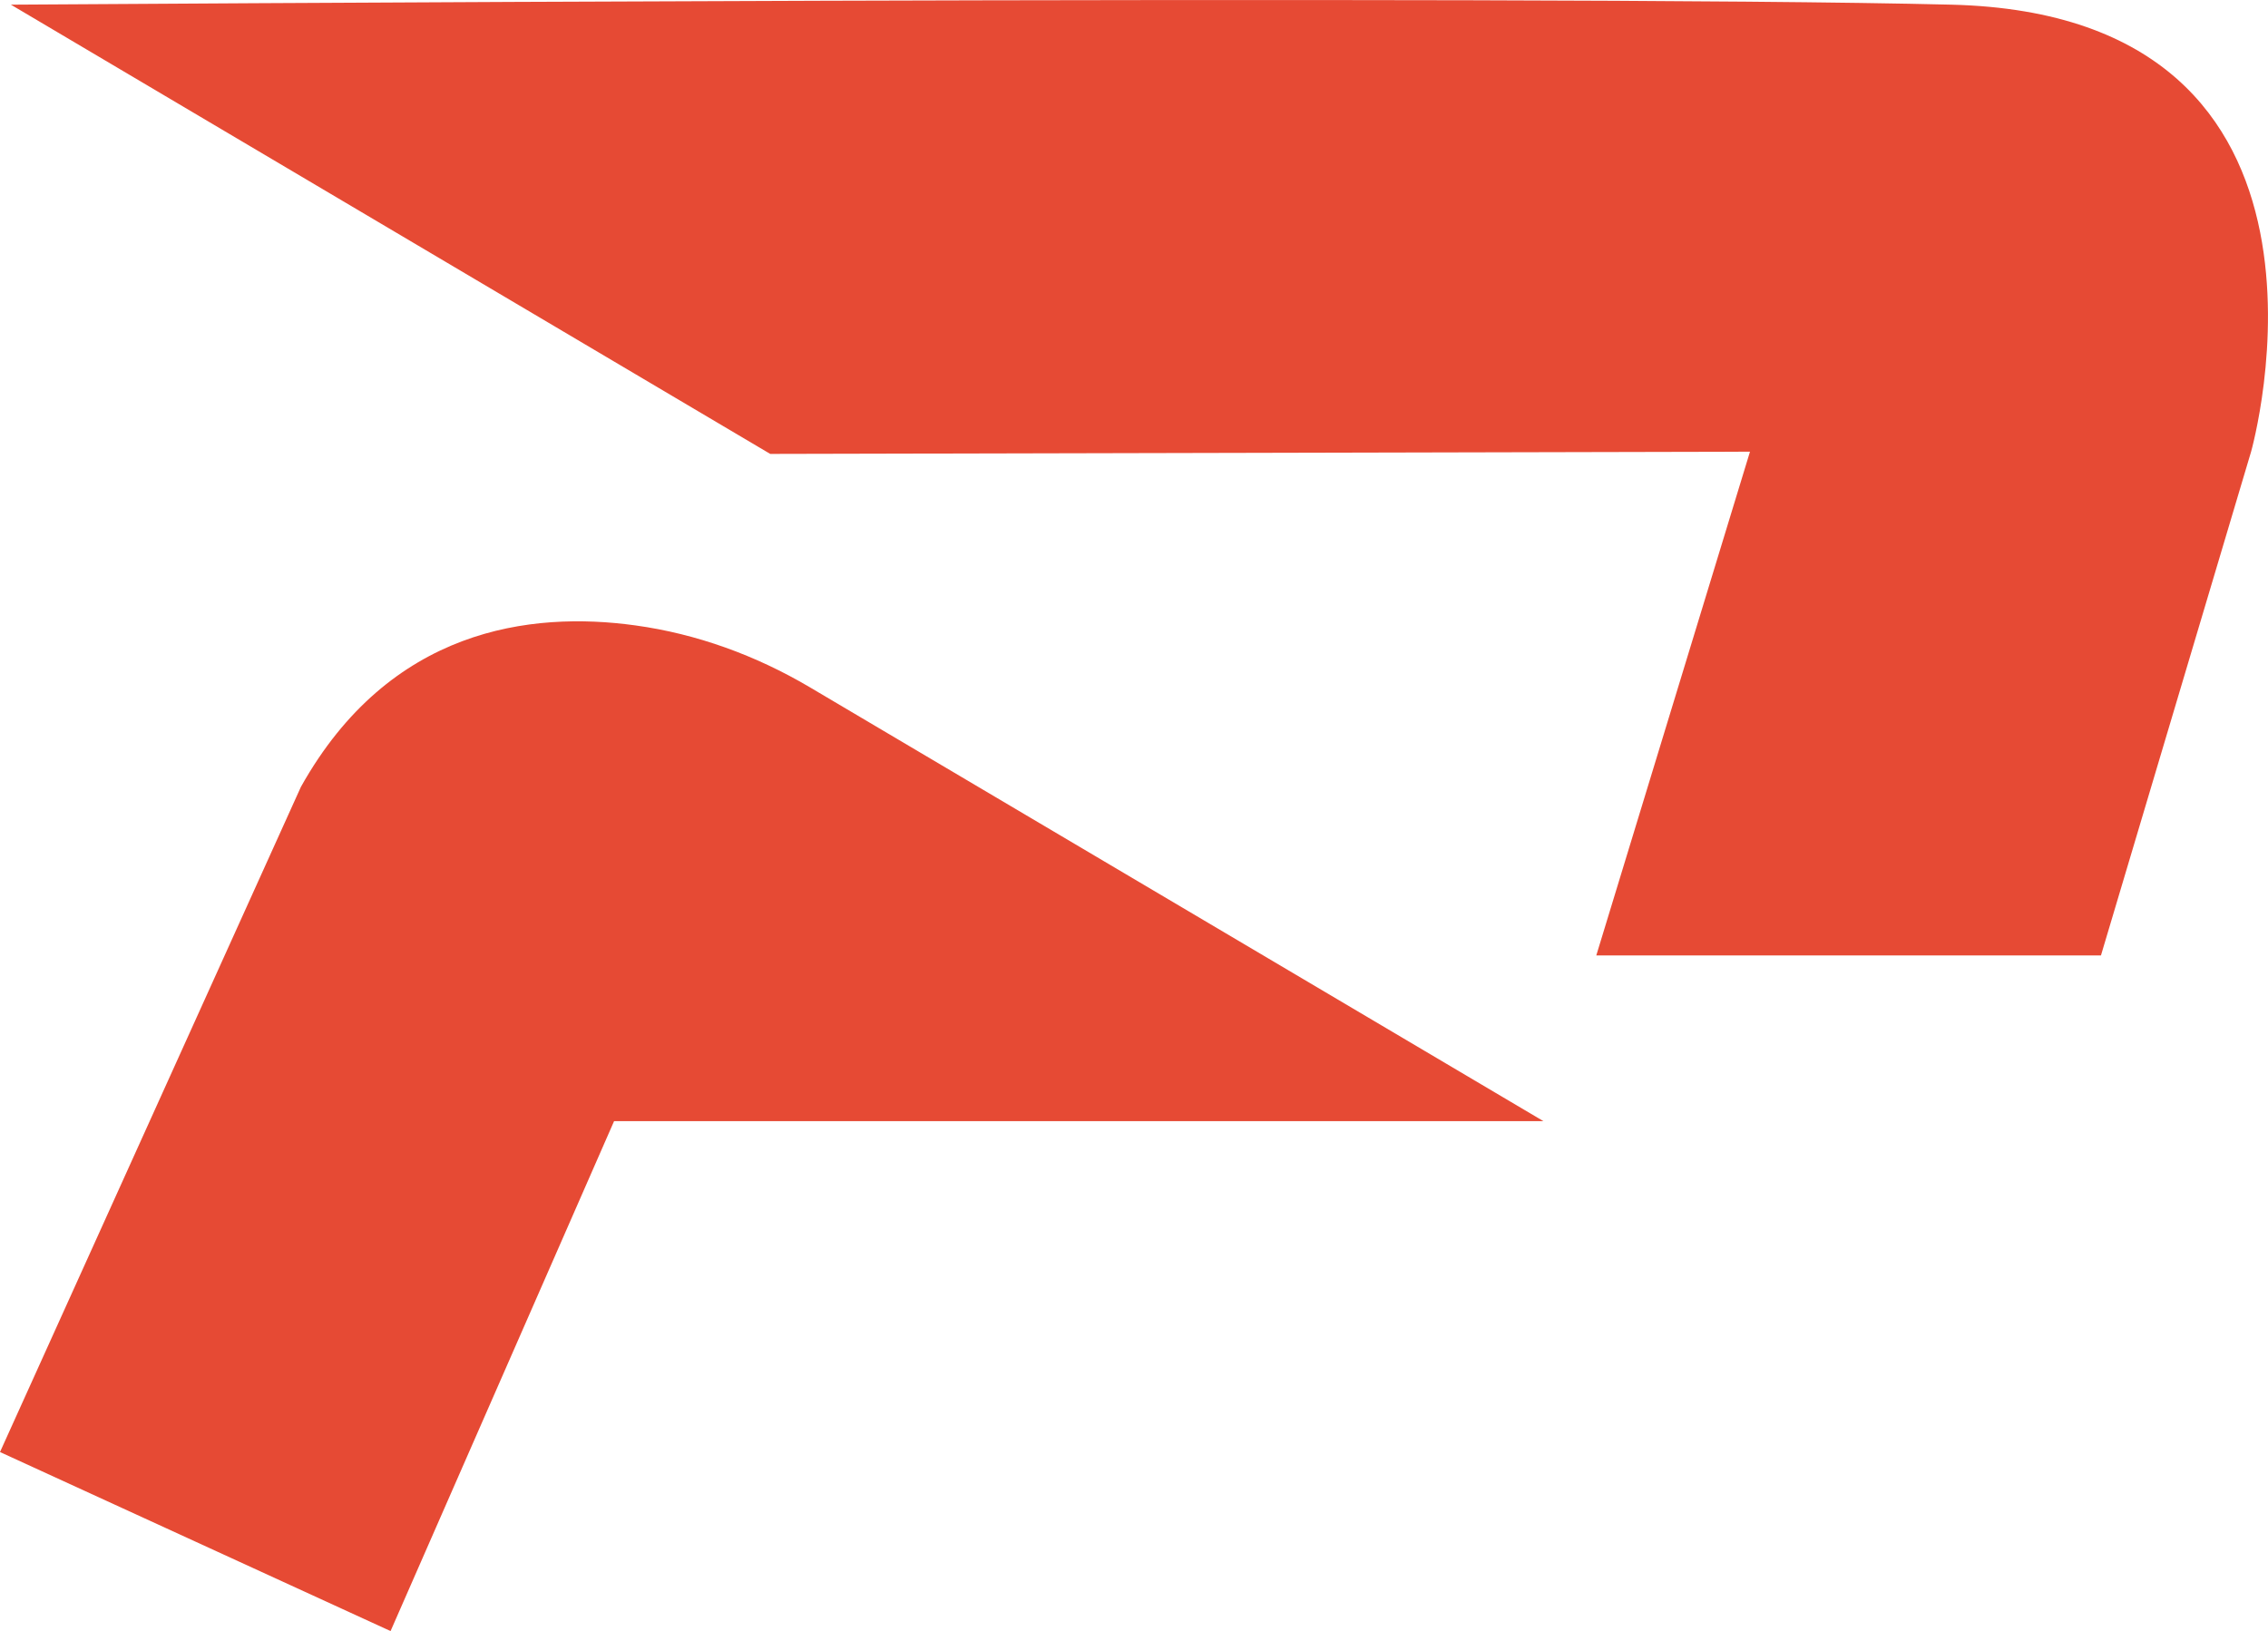 <?xml version="1.0" encoding="UTF-8"?>
<svg id="Livello_2" data-name="Livello 2" xmlns="http://www.w3.org/2000/svg" viewBox="0 0 101.97 73.34">
  <defs>
    <style>
      .cls-1 {
        fill: #e64a34;
      }
    </style>
  </defs>
  <g id="Livello_2-2" data-name="Livello 2">
    <g>
      <path class="cls-1" d="M71.76,42.96h22.7l6.75-22.65S106.78.68,87.74.21C68.7-.26.49.21.49.21l34.14,20.2,44.05-.1-6.91,22.65Z"/>
      <path class="cls-1" d="M27.61,50.41h41.78l-33-19.52c-2.41-1.42-5.06-2.39-7.83-2.77-4.7-.65-11.04.13-15.03,7.26L0,65.29l17.56,8.05,10.05-22.93Z"/>
    </g>
  </g>
</svg>